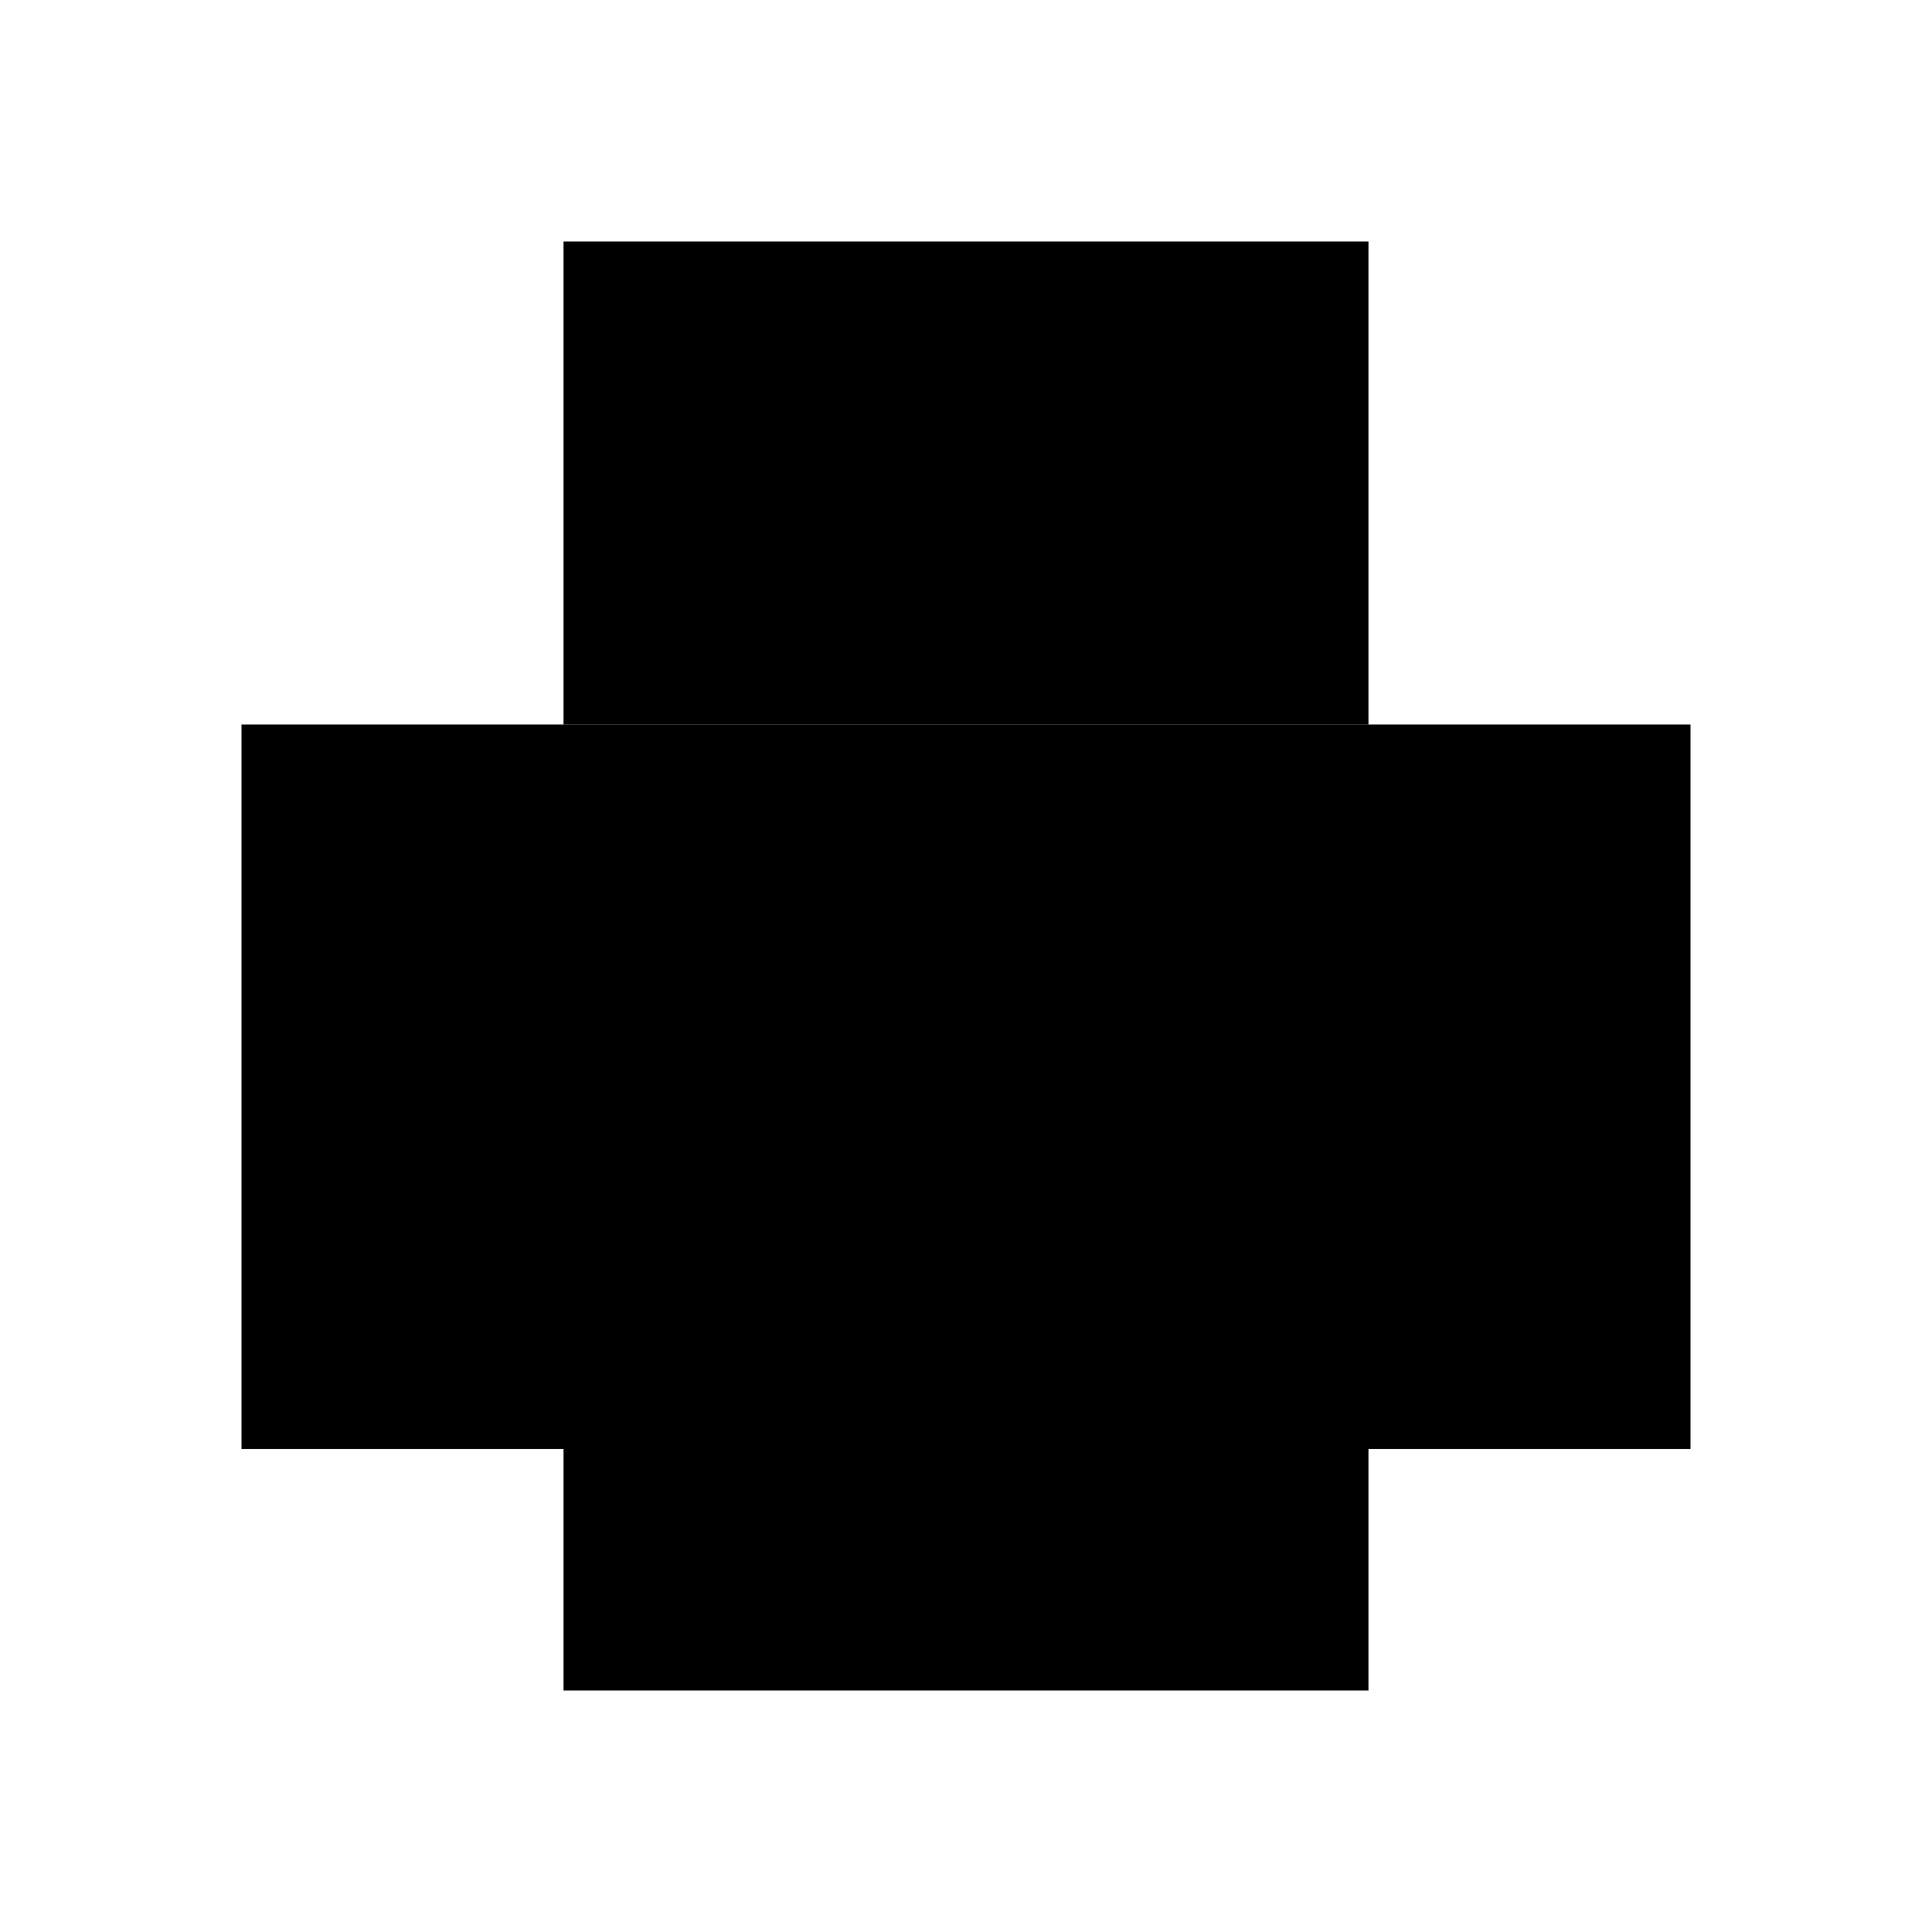 <svg role="img" xmlns="http://www.w3.org/2000/svg" width="24" height="24" viewBox="0 0 24 24" aria-labelledby="printIconTitle">
    <title id="printIconTitle">print</title>    
    <polygon points="17 14 17 21 7 21 7 14"/>
    <polygon points="17 3 17 9 7 9 7 3"/>
    <polyline points="7 18 3 18 3 9 3 9 21 9 21 18 17 18"/>
</svg>